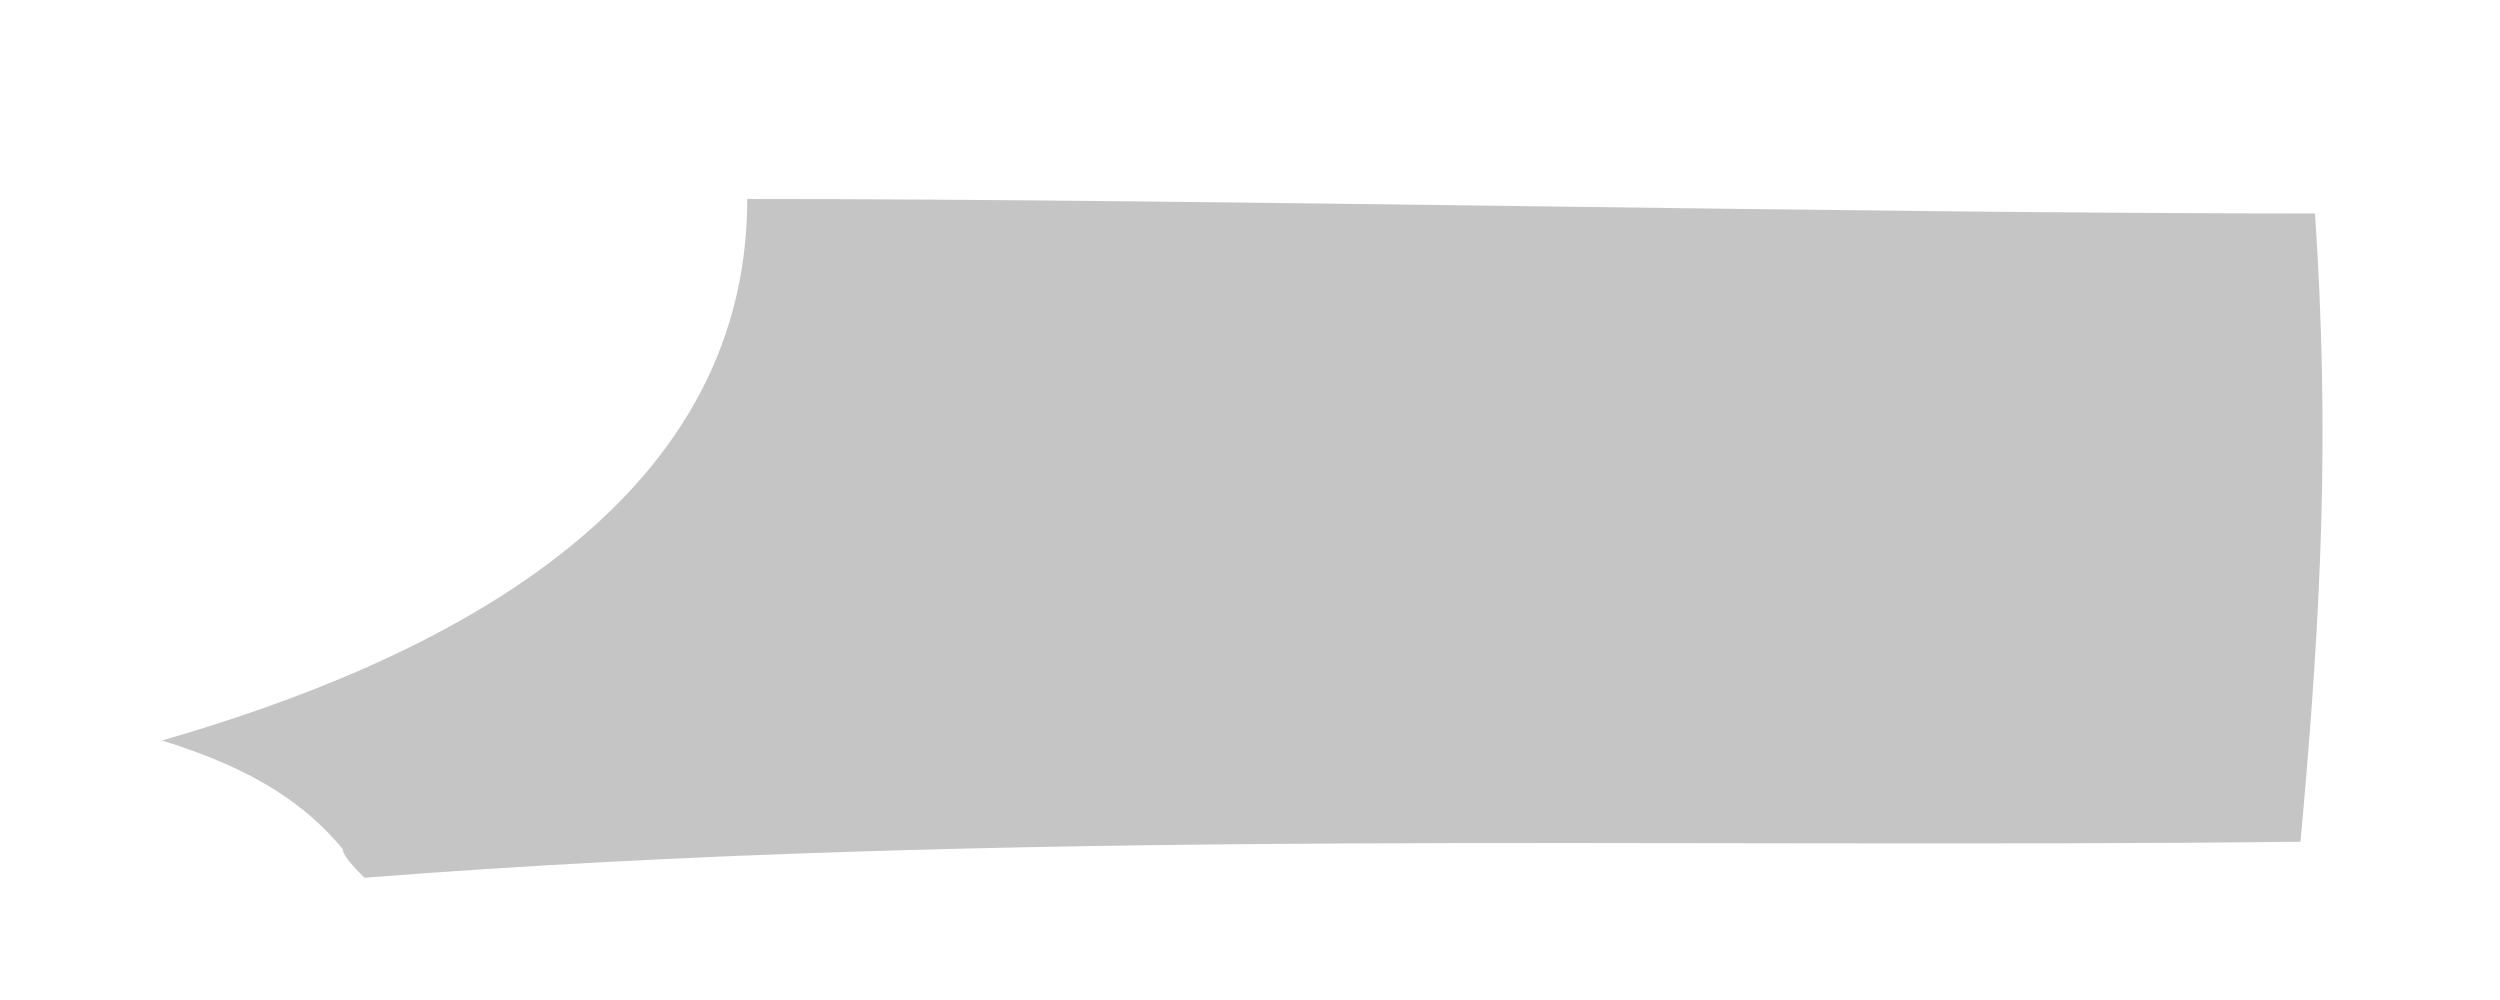 <svg width="10" height="4" viewBox="0 0 10 4" fill="none" xmlns="http://www.w3.org/2000/svg">
<path d="M9.289 0.854C7.381 0.854 4.867 0.796 2.989 0.796C2.989 2.038 1.747 2.645 0.648 2.962C1.024 3.078 1.226 3.222 1.371 3.396C1.371 3.425 1.429 3.482 1.458 3.511C4.029 3.309 6.63 3.396 9.202 3.367C9.289 2.414 9.318 1.72 9.26 0.854" fill="#C5C5C5"/>
</svg>
